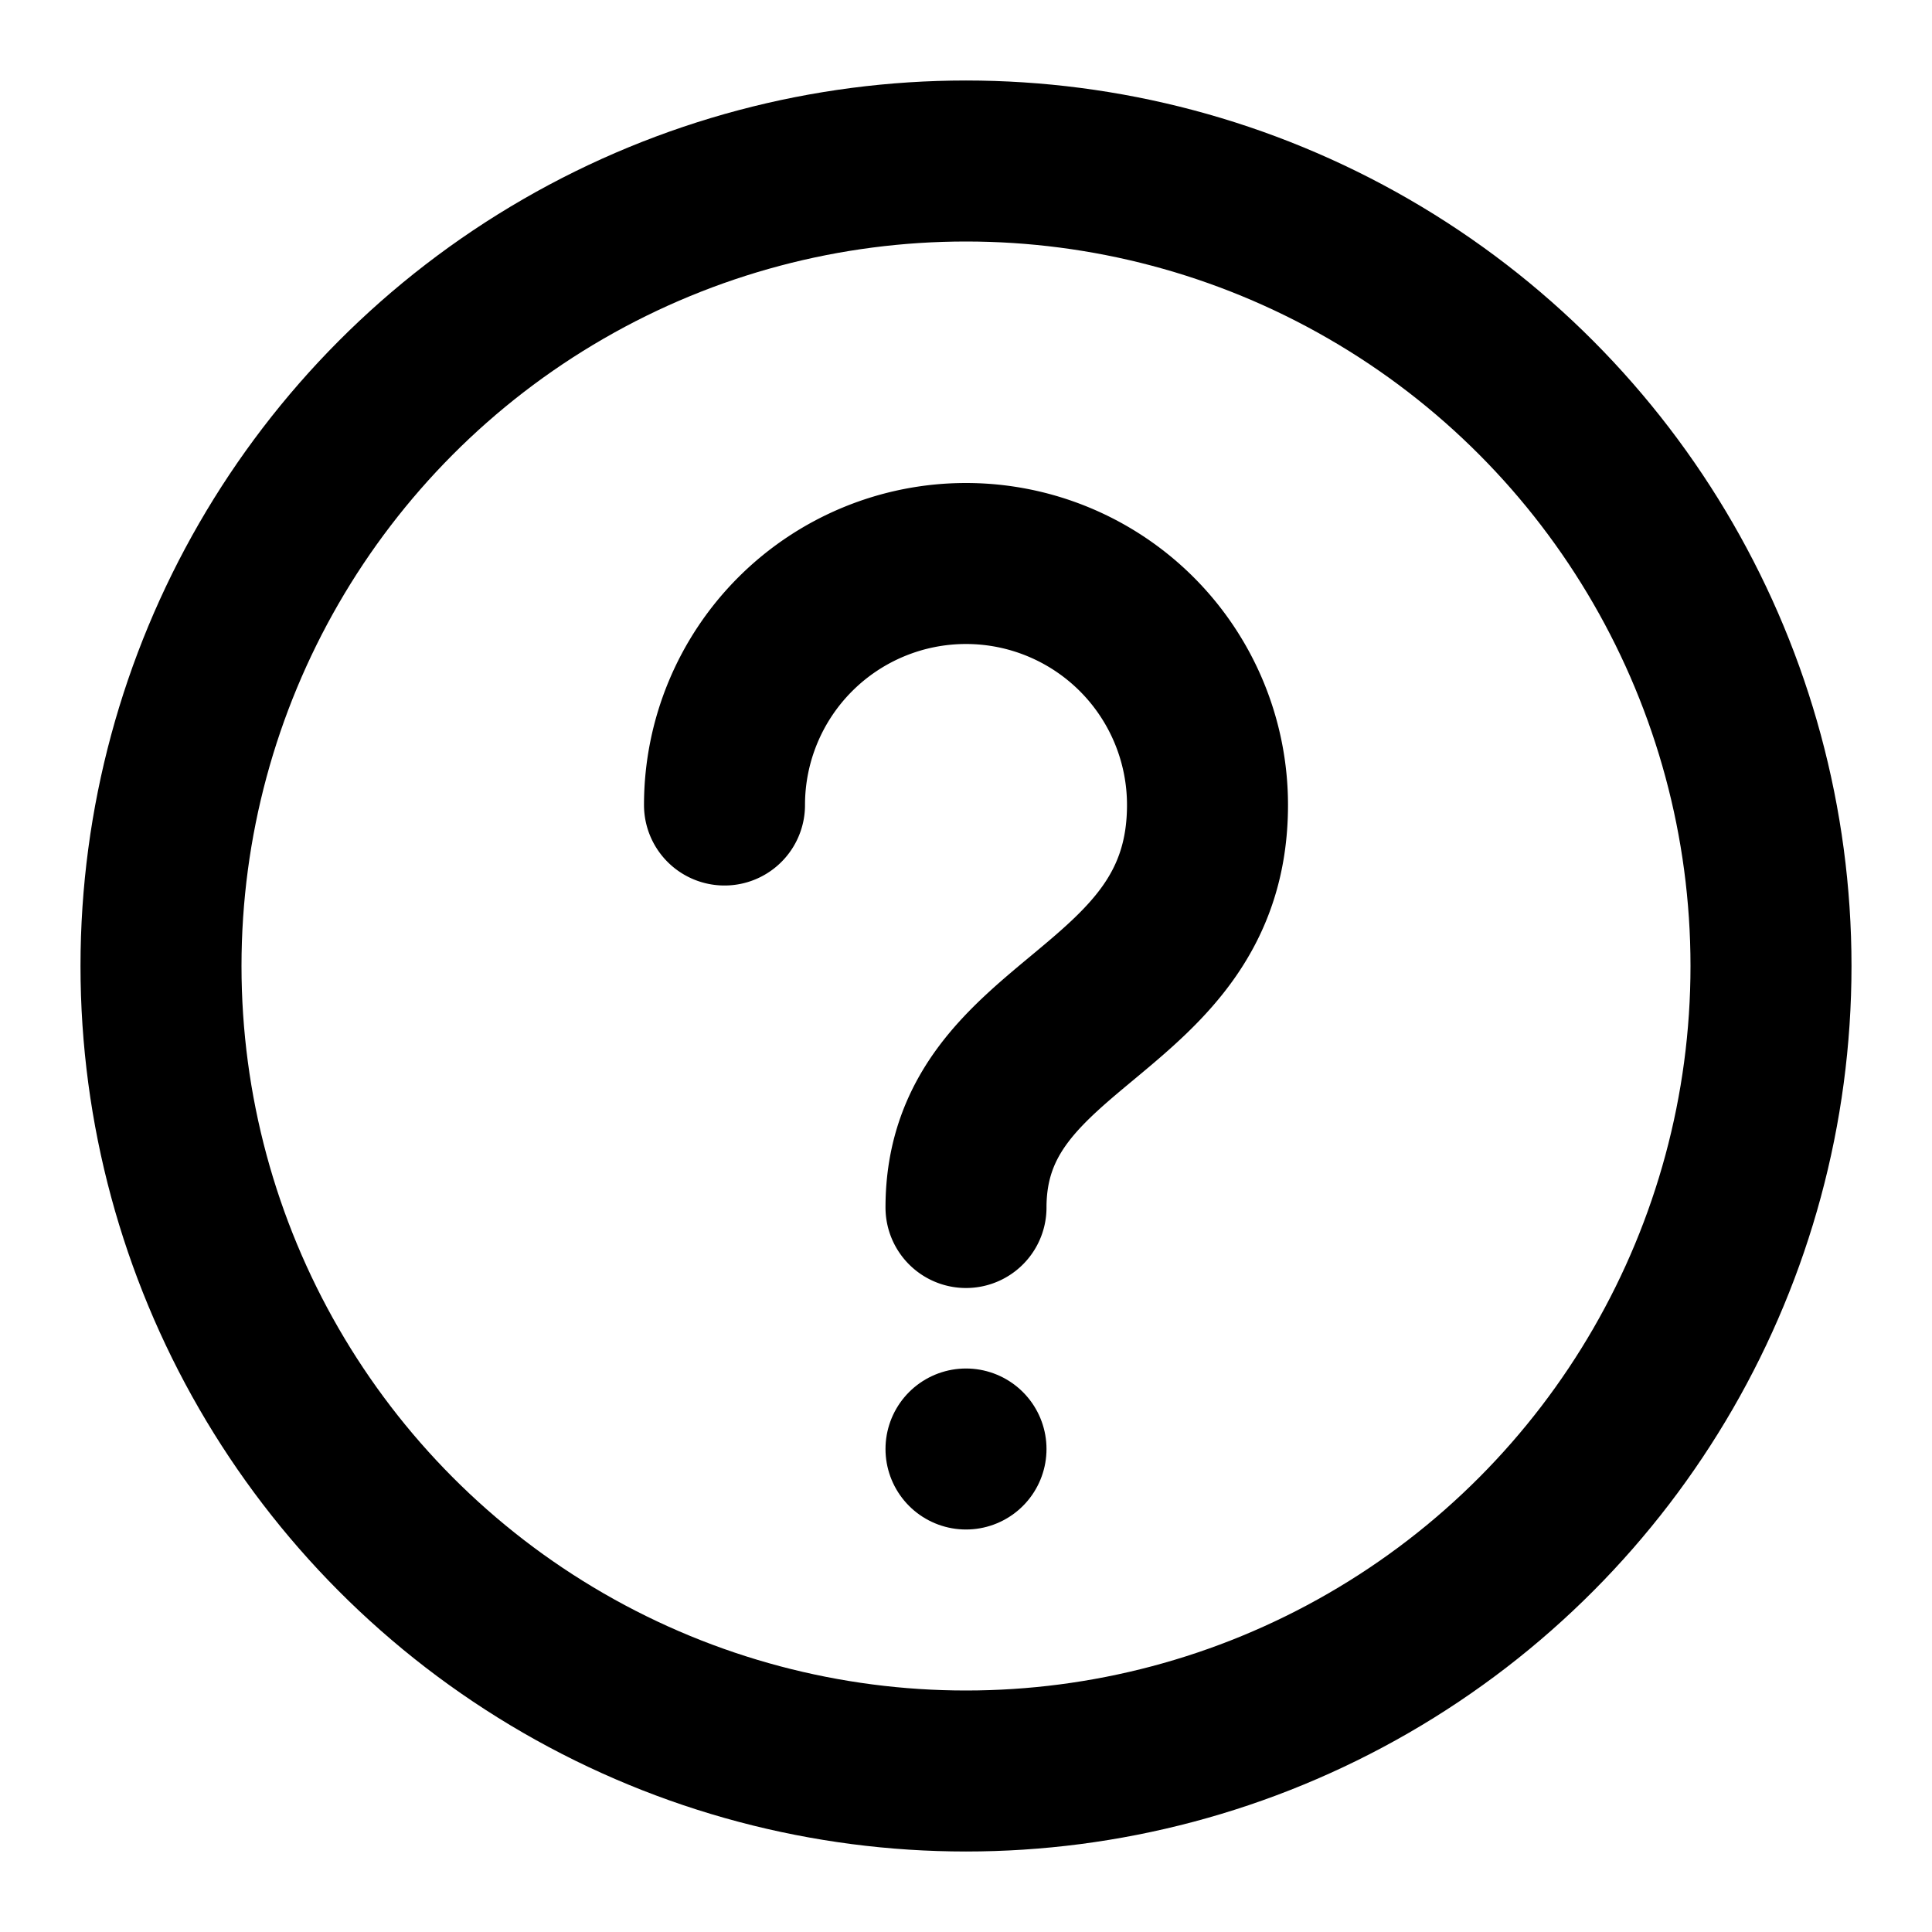 <svg xmlns="http://www.w3.org/2000/svg" viewBox="0 0 24 24">
  <circle cx="12" cy="12" r="10" fill="none" stroke="#000" stroke-linecap="round" stroke-linejoin="round" stroke-width="2"/>
  <path d="M9,10a3,3,0,0,1,6,0c0,2.63-3,2.63-3,5" fill="none" stroke="#000" stroke-linecap="round" stroke-linejoin="round" stroke-width="2"/>
  <line x1="12" y1="18" x2="12" y2="18" stroke="#000" stroke-linecap="round" stroke-linejoin="round" stroke-width="2"/>
</svg>
